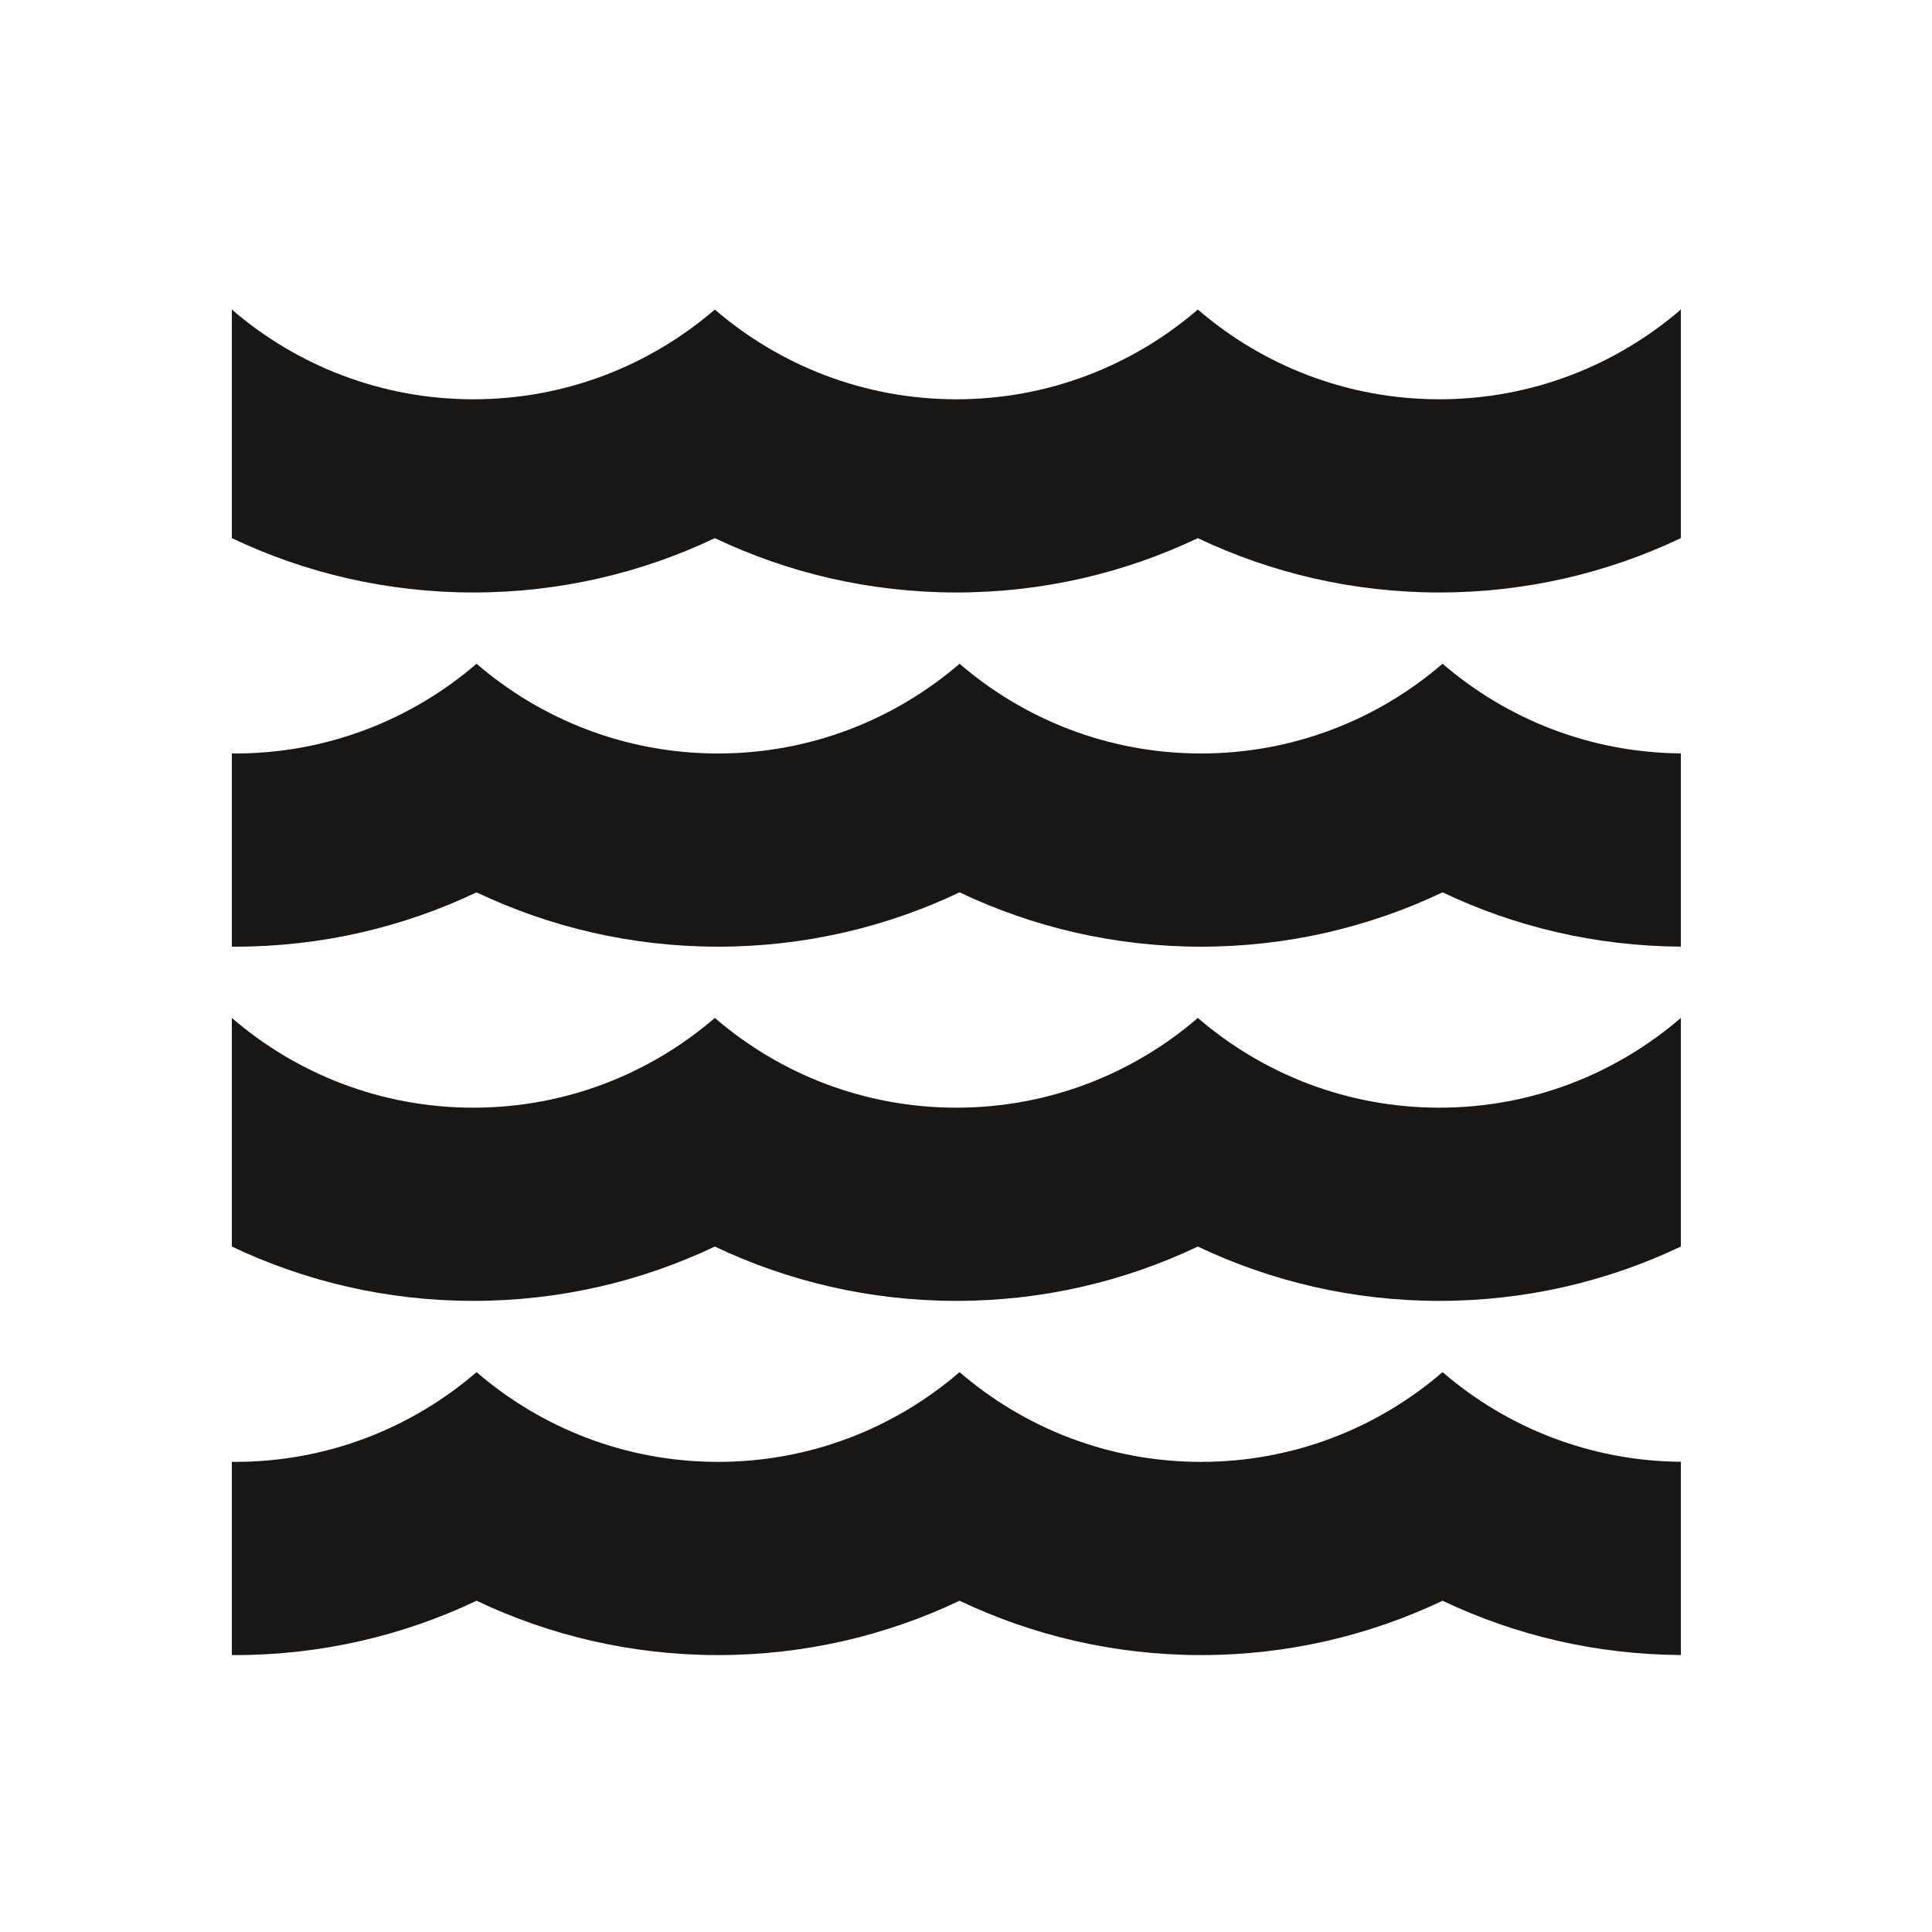 <?xml version="1.0" encoding="utf-8"?>
<!-- Generator: Adobe Illustrator 16.0.4, SVG Export Plug-In . SVG Version: 6.00 Build 0)  -->
<!DOCTYPE svg PUBLIC "-//W3C//DTD SVG 1.1//EN" "http://www.w3.org/Graphics/SVG/1.1/DTD/svg11.dtd">
<svg version="1.1" id="Ebene_1" xmlns="http://www.w3.org/2000/svg" xmlns:xlink="http://www.w3.org/1999/xlink" x="0px" y="0px"
	 width="150px" height="150px" viewBox="0 0 150 150" enable-background="new 0 0 150 150" xml:space="preserve">
<path fill="#181716" d="M130.5,41.781C124.817,44.483,118.463,46,111.75,46S98.683,44.483,93,41.781
	C87.317,44.483,80.963,46,74.25,46s-13.067-1.517-18.75-4.219C49.817,44.483,43.462,46,36.75,46S23.683,44.483,18,41.781V24.033
	C23.035,28.371,29.583,31,36.75,31s13.715-2.629,18.75-6.967C60.535,28.371,67.083,31,74.25,31S87.965,28.371,93,24.033
	C98.035,28.371,104.583,31,111.75,31s13.715-2.629,18.75-6.967V41.781z M130.5,79.033C125.465,83.371,118.917,86,111.75,86
	S98.035,83.371,93,79.033C87.965,83.371,81.417,86,74.25,86s-13.715-2.629-18.75-6.967C50.465,83.371,43.917,86,36.75,86
	S23.035,83.371,18,79.033v17.748C23.683,99.483,30.038,101,36.75,101s13.067-1.517,18.75-4.219C61.183,99.483,67.537,101,74.25,101
	S87.317,99.483,93,96.781c5.683,2.702,12.037,4.219,18.75,4.219s13.067-1.517,18.75-4.219V79.033z M130.5,113.494
	c-7.068-0.061-13.524-2.674-18.5-6.961c-5.035,4.338-11.583,6.967-18.75,6.967s-13.715-2.629-18.75-6.967
	c-5.035,4.338-11.583,6.967-18.75,6.967s-13.715-2.629-18.75-6.967c-5.035,4.338-11.583,6.967-18.75,6.967
	c-0.084,0-0.166-0.005-0.25-0.006v15.002c0.084,0,0.166,0.004,0.25,0.004c6.712,0,13.067-1.517,18.75-4.219
	c5.683,2.702,12.037,4.219,18.75,4.219s13.067-1.517,18.75-4.219c5.683,2.702,12.037,4.219,18.75,4.219s13.067-1.517,18.75-4.219
	c5.611,2.669,11.88,4.178,18.5,4.215V113.494z M130.5,58.494c-7.068-0.061-13.524-2.674-18.5-6.961
	c-5.035,4.338-11.583,6.967-18.75,6.967s-13.715-2.629-18.75-6.967C69.465,55.871,62.917,58.5,55.75,58.5S42.035,55.871,37,51.533
	C31.965,55.871,25.417,58.5,18.25,58.5c-0.084,0-0.166-0.005-0.25-0.006v15.002c0.084,0,0.166,0.004,0.25,0.004
	c6.712,0,13.067-1.517,18.75-4.219c5.683,2.702,12.037,4.219,18.75,4.219s13.067-1.517,18.75-4.219
	c5.683,2.702,12.037,4.219,18.75,4.219s13.067-1.517,18.75-4.219c5.611,2.669,11.88,4.178,18.5,4.215V58.494z"/>
</svg>
